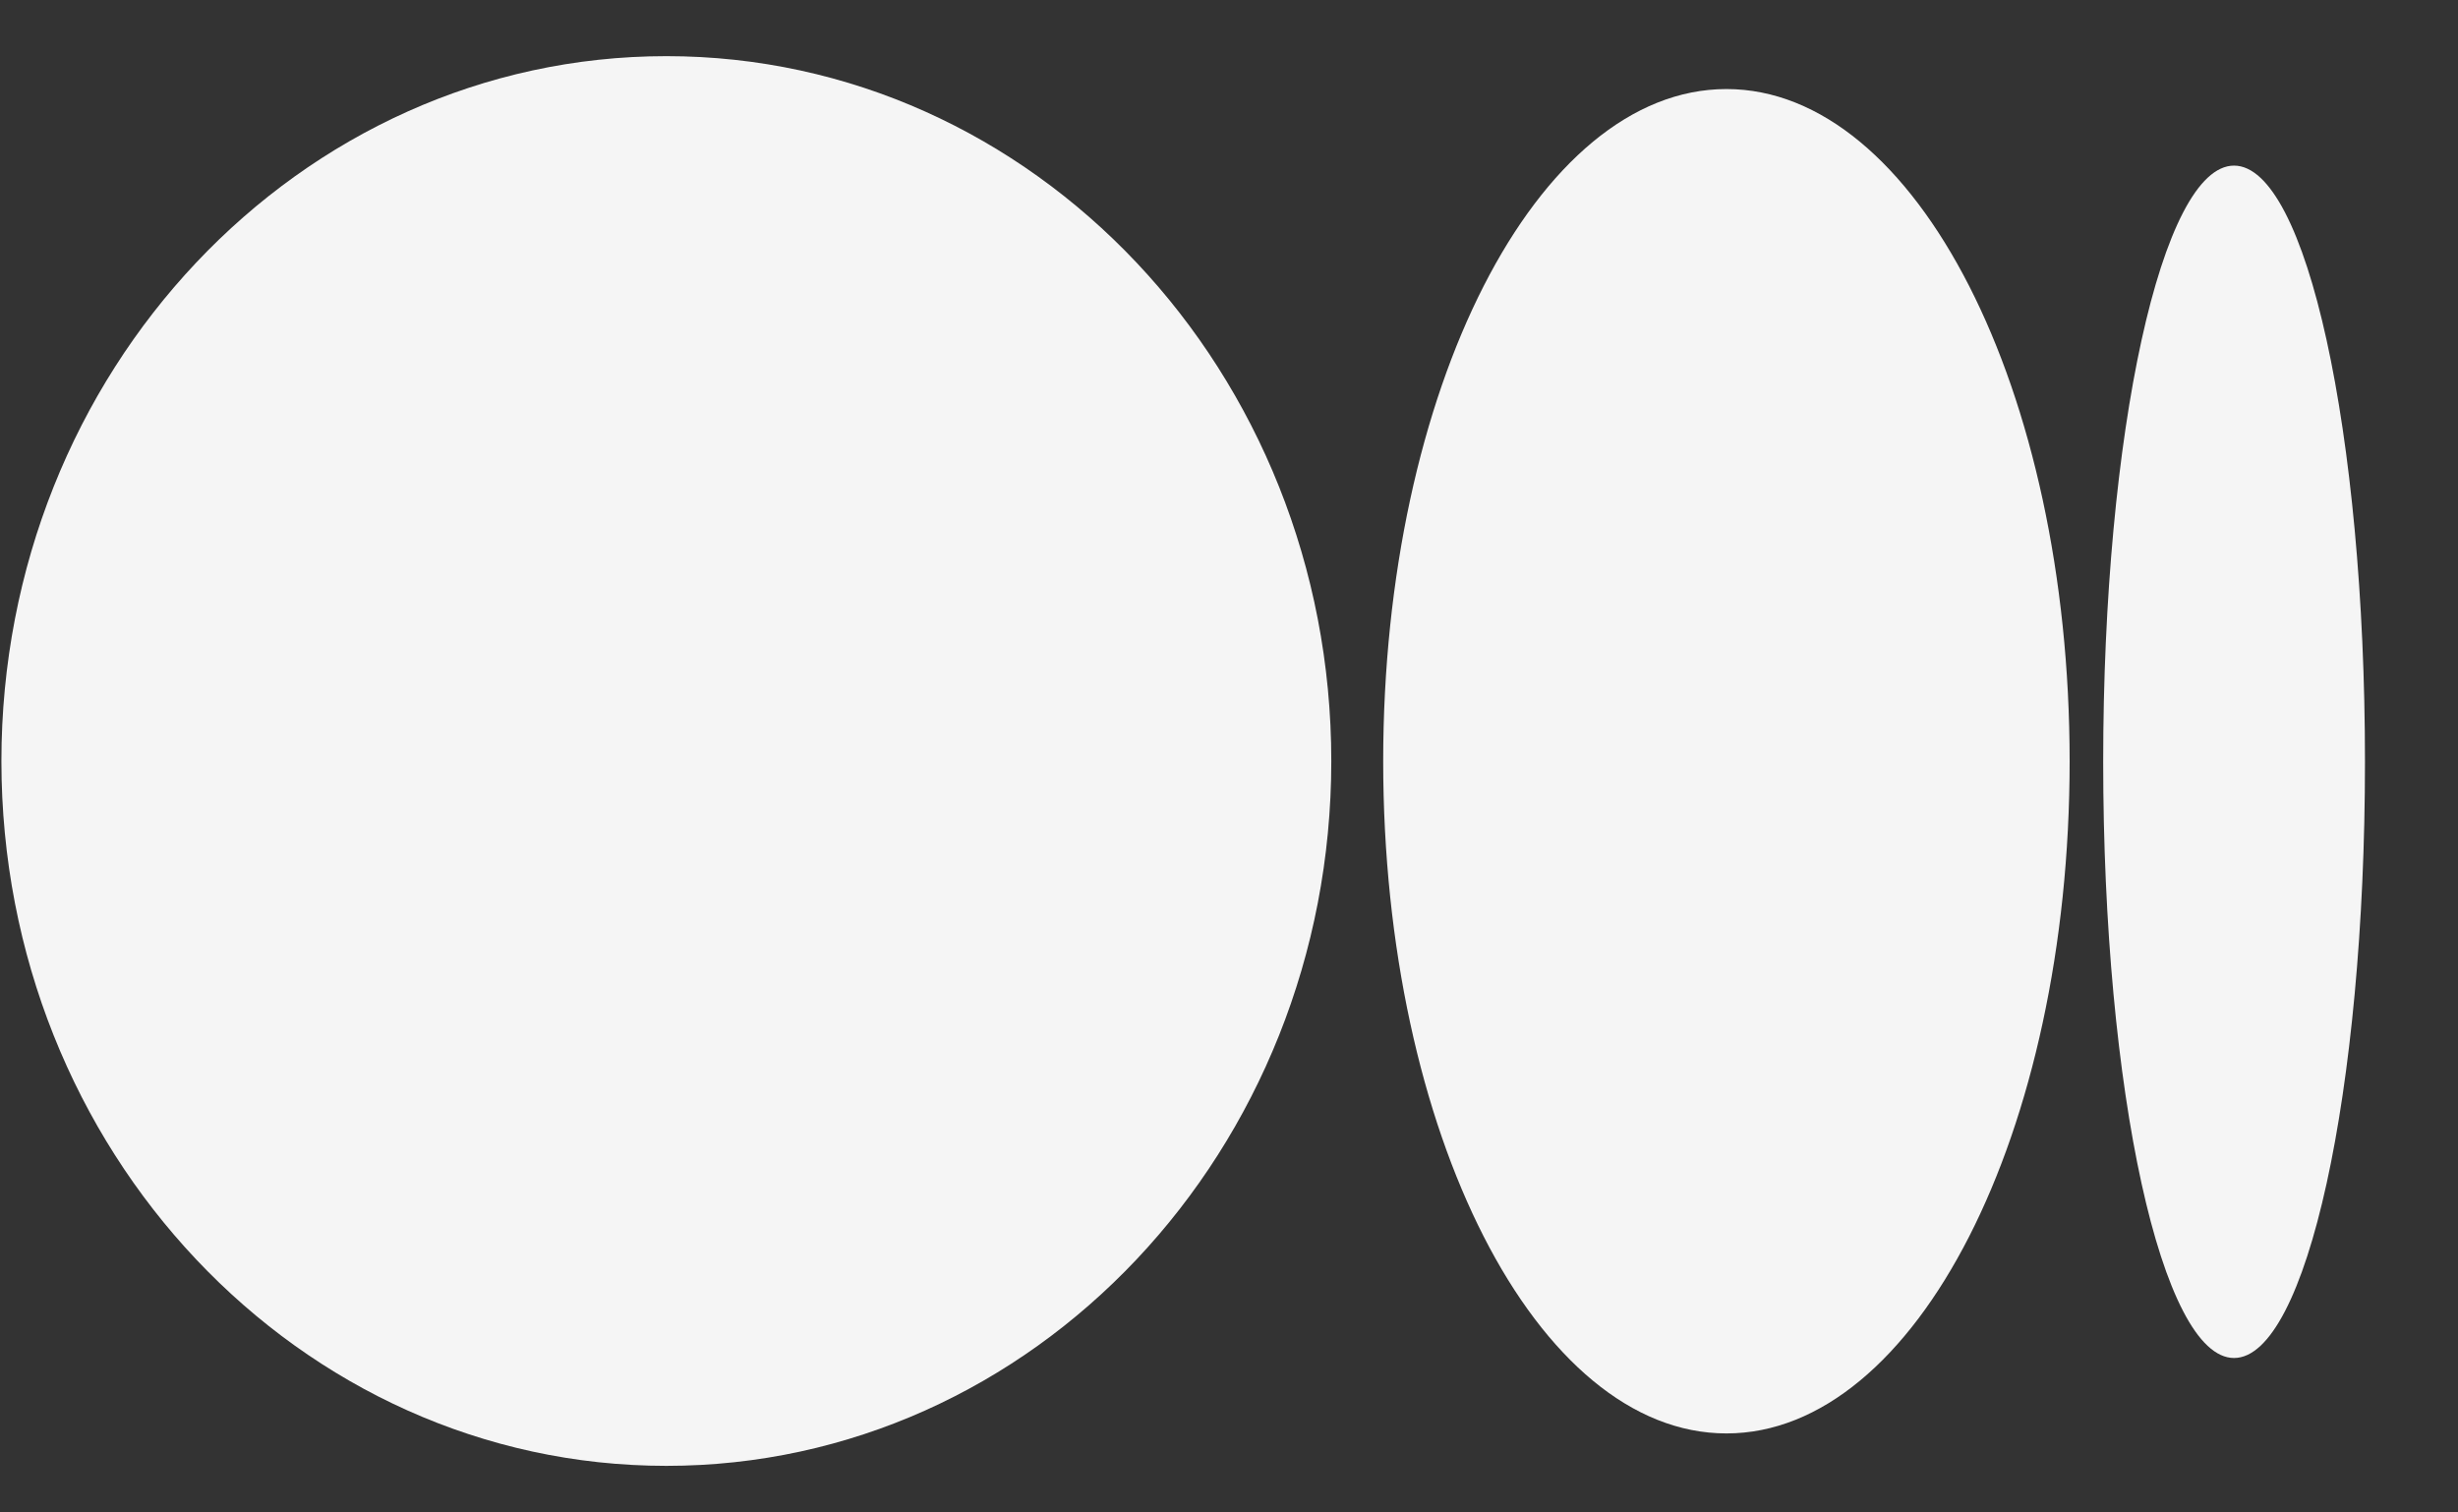 <svg width="26" height="16" viewBox="0 0 26 16" fill="none" xmlns="http://www.w3.org/2000/svg">
<rect x="0" y="0" width="26" height="16" fill="#333333" stroke="none"/>
<path d="M18.262 15.164C20.267 15.164 21.892 11.98 21.892 8.053C21.892 4.126 20.267 0.942 18.262 0.942C16.256 0.942 14.631 4.126 14.631 8.053C14.631 11.98 16.256 15.164 18.262 15.164Z" fill="#F5F5F5"/>
<path d="M7.049 15.507C10.933 15.507 14.082 12.169 14.082 8.051C14.082 3.933 10.933 0.594 7.049 0.594C3.164 0.594 0.015 3.933 0.015 8.051C0.015 12.169 3.164 15.507 7.049 15.507Z" fill="#F5F5F5"/>
<path d="M23.631 14.366C24.396 14.366 25.016 11.543 25.016 8.059C25.016 4.576 24.396 1.752 23.631 1.752C22.867 1.752 22.247 4.576 22.247 8.059C22.247 11.543 22.867 14.366 23.631 14.366Z" fill="#F5F5F5"/>
</svg>
